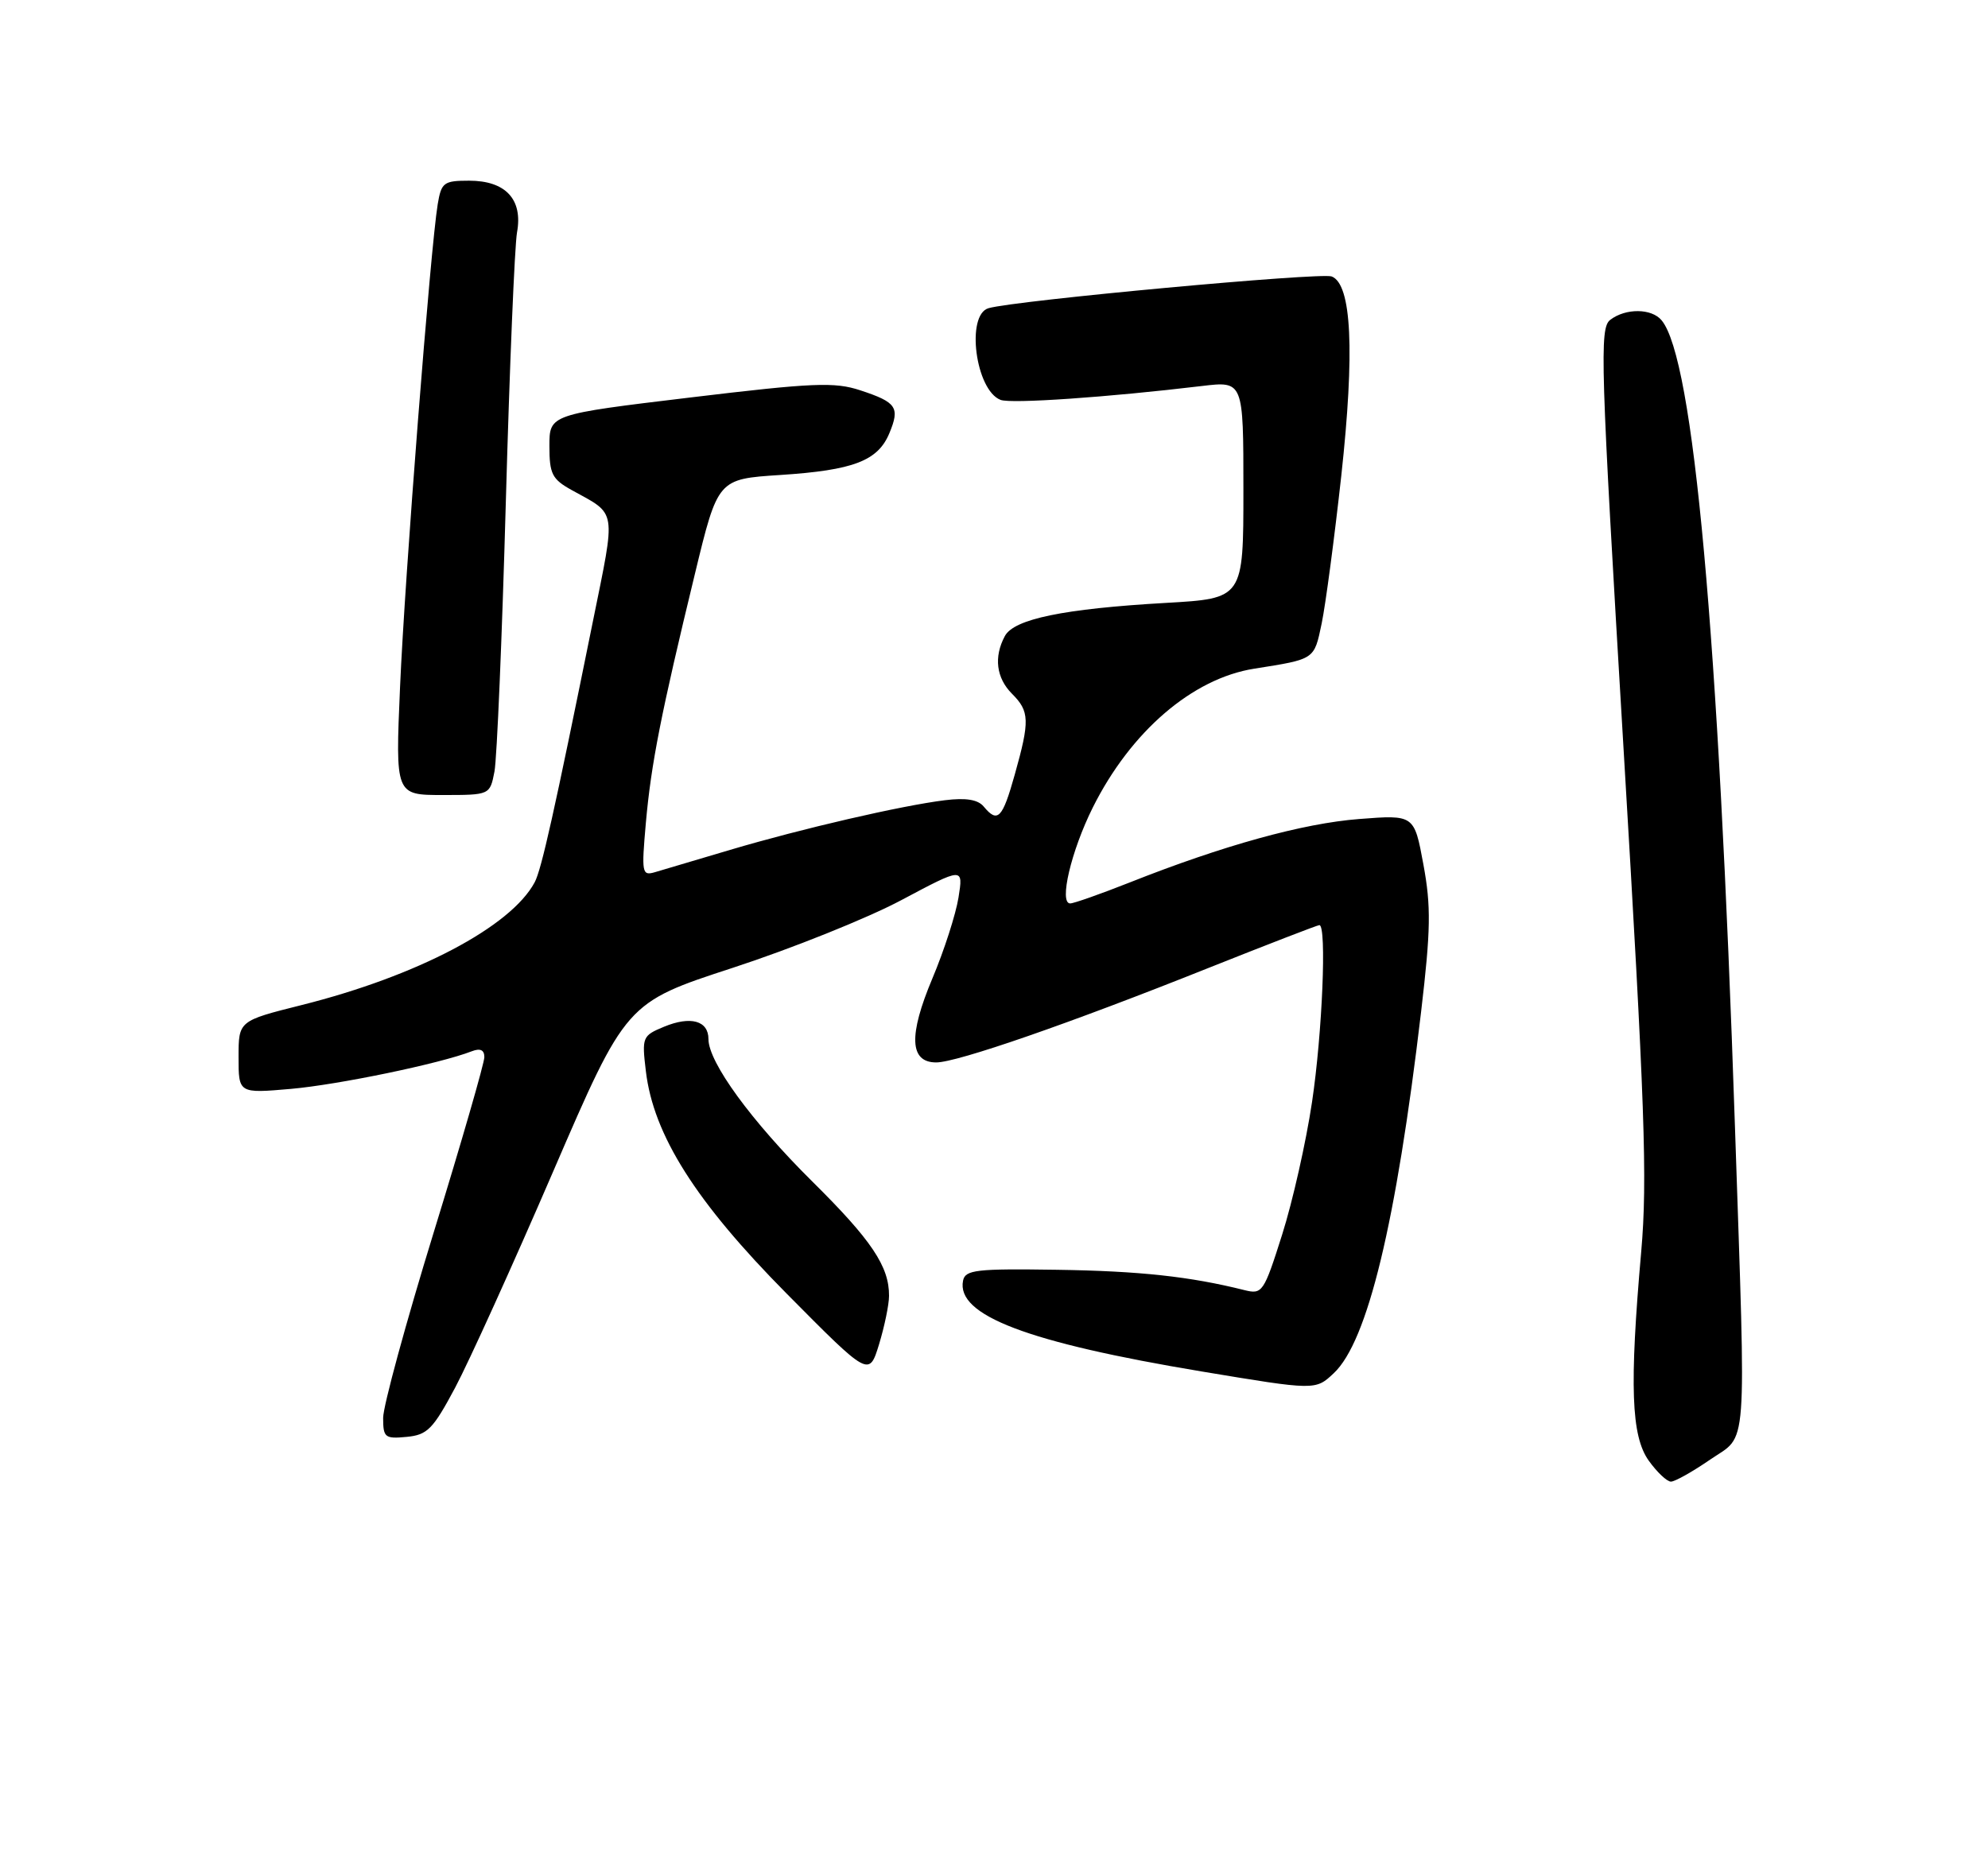 <?xml version="1.0" encoding="UTF-8" standalone="no"?>
<!DOCTYPE svg PUBLIC "-//W3C//DTD SVG 1.1//EN" "http://www.w3.org/Graphics/SVG/1.1/DTD/svg11.dtd" >
<svg xmlns="http://www.w3.org/2000/svg" xmlns:xlink="http://www.w3.org/1999/xlink" version="1.1" viewBox="0 0 275 256">
 <g >
 <path fill="currentColor"
d=" M 236.57 201.95 C 241.81 198.35 241.54 202.02 240.00 156.00 C 237.71 87.50 234.27 49.64 229.85 44.32 C 228.47 42.65 224.88 42.62 222.75 44.25 C 221.24 45.40 221.39 50.01 224.58 103.50 C 227.54 152.96 227.90 163.22 227.03 173.17 C 225.39 191.76 225.64 198.69 228.07 202.10 C 229.21 203.69 230.59 205.00 231.14 205.00 C 231.69 205.00 234.13 203.63 236.57 201.95 Z  M 62.96 192.00 C 64.86 188.43 70.96 174.98 76.51 162.11 C 86.60 138.73 86.60 138.73 101.36 133.91 C 109.48 131.26 119.98 127.05 124.69 124.54 C 133.26 119.98 133.26 119.98 132.59 124.18 C 132.22 126.49 130.60 131.53 128.98 135.37 C 125.65 143.29 125.82 147.00 129.51 147.00 C 132.40 147.00 147.98 141.60 167.19 133.92 C 175.35 130.67 182.25 128.00 182.51 128.00 C 183.54 128.00 182.92 142.96 181.49 152.50 C 180.67 158.00 178.81 166.25 177.36 170.82 C 174.82 178.84 174.62 179.12 172.13 178.50 C 164.63 176.62 157.64 175.86 146.22 175.69 C 135.04 175.52 133.52 175.70 133.22 177.19 C 132.25 181.99 142.11 185.74 166.23 189.76 C 181.97 192.38 181.97 192.38 184.50 190.00 C 189.18 185.61 193.13 169.24 196.58 140.00 C 197.92 128.63 197.97 125.41 196.90 119.62 C 195.63 112.73 195.63 112.73 188.01 113.32 C 180.24 113.92 169.20 116.97 156.22 122.12 C 152.22 123.70 148.54 125.00 148.04 125.00 C 146.46 125.00 148.17 117.73 151.17 111.72 C 156.42 101.21 164.95 93.87 173.50 92.52 C 181.95 91.18 181.77 91.30 182.83 86.25 C 183.37 83.64 184.59 74.45 185.54 65.83 C 187.42 48.60 186.98 39.31 184.21 38.25 C 182.69 37.67 140.53 41.56 136.75 42.64 C 133.58 43.54 134.94 54.00 138.41 55.33 C 139.87 55.89 153.21 54.97 166.25 53.41 C 172.00 52.72 172.00 52.72 172.00 67.77 C 172.00 82.81 172.00 82.81 161.25 83.42 C 147.12 84.23 140.26 85.65 139.00 88.01 C 137.45 90.90 137.81 93.81 140.00 96.00 C 142.42 98.42 142.47 99.71 140.37 107.18 C 138.67 113.25 138.01 113.93 136.08 111.60 C 135.28 110.63 133.62 110.36 130.71 110.72 C 124.70 111.46 110.91 114.65 101.00 117.59 C 96.33 118.98 91.64 120.37 90.59 120.68 C 88.80 121.20 88.73 120.80 89.34 113.87 C 90.07 105.67 91.44 98.72 96.13 79.39 C 99.30 66.28 99.30 66.28 107.93 65.72 C 118.06 65.06 121.44 63.77 123.03 59.93 C 124.51 56.37 124.03 55.66 119.02 54.01 C 115.45 52.83 112.52 52.95 95.47 55.00 C 76.00 57.34 76.00 57.34 76.00 61.72 C 76.00 65.57 76.37 66.30 79.07 67.80 C 85.41 71.30 85.22 70.16 82.01 86.00 C 76.67 112.40 74.90 120.32 73.96 122.08 C 70.67 128.23 57.72 135.05 41.73 139.06 C 33.00 141.25 33.00 141.25 33.00 146.27 C 33.00 151.29 33.00 151.29 40.25 150.66 C 46.82 150.08 60.85 147.17 65.25 145.46 C 66.44 145.00 67.00 145.27 67.00 146.27 C 67.00 147.09 63.85 157.99 60.00 170.50 C 56.15 183.01 53.00 194.56 53.00 196.18 C 53.00 198.90 53.25 199.10 56.25 198.81 C 59.12 198.54 59.90 197.74 62.96 192.00 Z  M 122.98 179.30 C 123.01 175.24 120.56 171.58 112.34 163.45 C 103.93 155.11 98.00 146.98 98.00 143.77 C 98.00 141.22 95.54 140.54 91.86 142.06 C 88.86 143.30 88.78 143.50 89.34 148.19 C 90.38 157.03 96.25 166.30 108.83 179.00 C 120.22 190.50 120.22 190.50 121.60 186.00 C 122.35 183.53 122.98 180.51 122.98 179.30 Z  M 68.40 106.75 C 68.74 104.96 69.45 88.20 69.97 69.50 C 70.49 50.80 71.19 33.99 71.52 32.15 C 72.35 27.59 69.95 25.00 64.89 25.00 C 61.38 25.00 61.05 25.25 60.55 28.25 C 59.56 34.19 55.99 79.84 55.34 95.04 C 54.69 110.00 54.69 110.00 61.23 110.00 C 67.77 110.00 67.77 110.00 68.40 106.75 Z "/>
</g>
</svg>